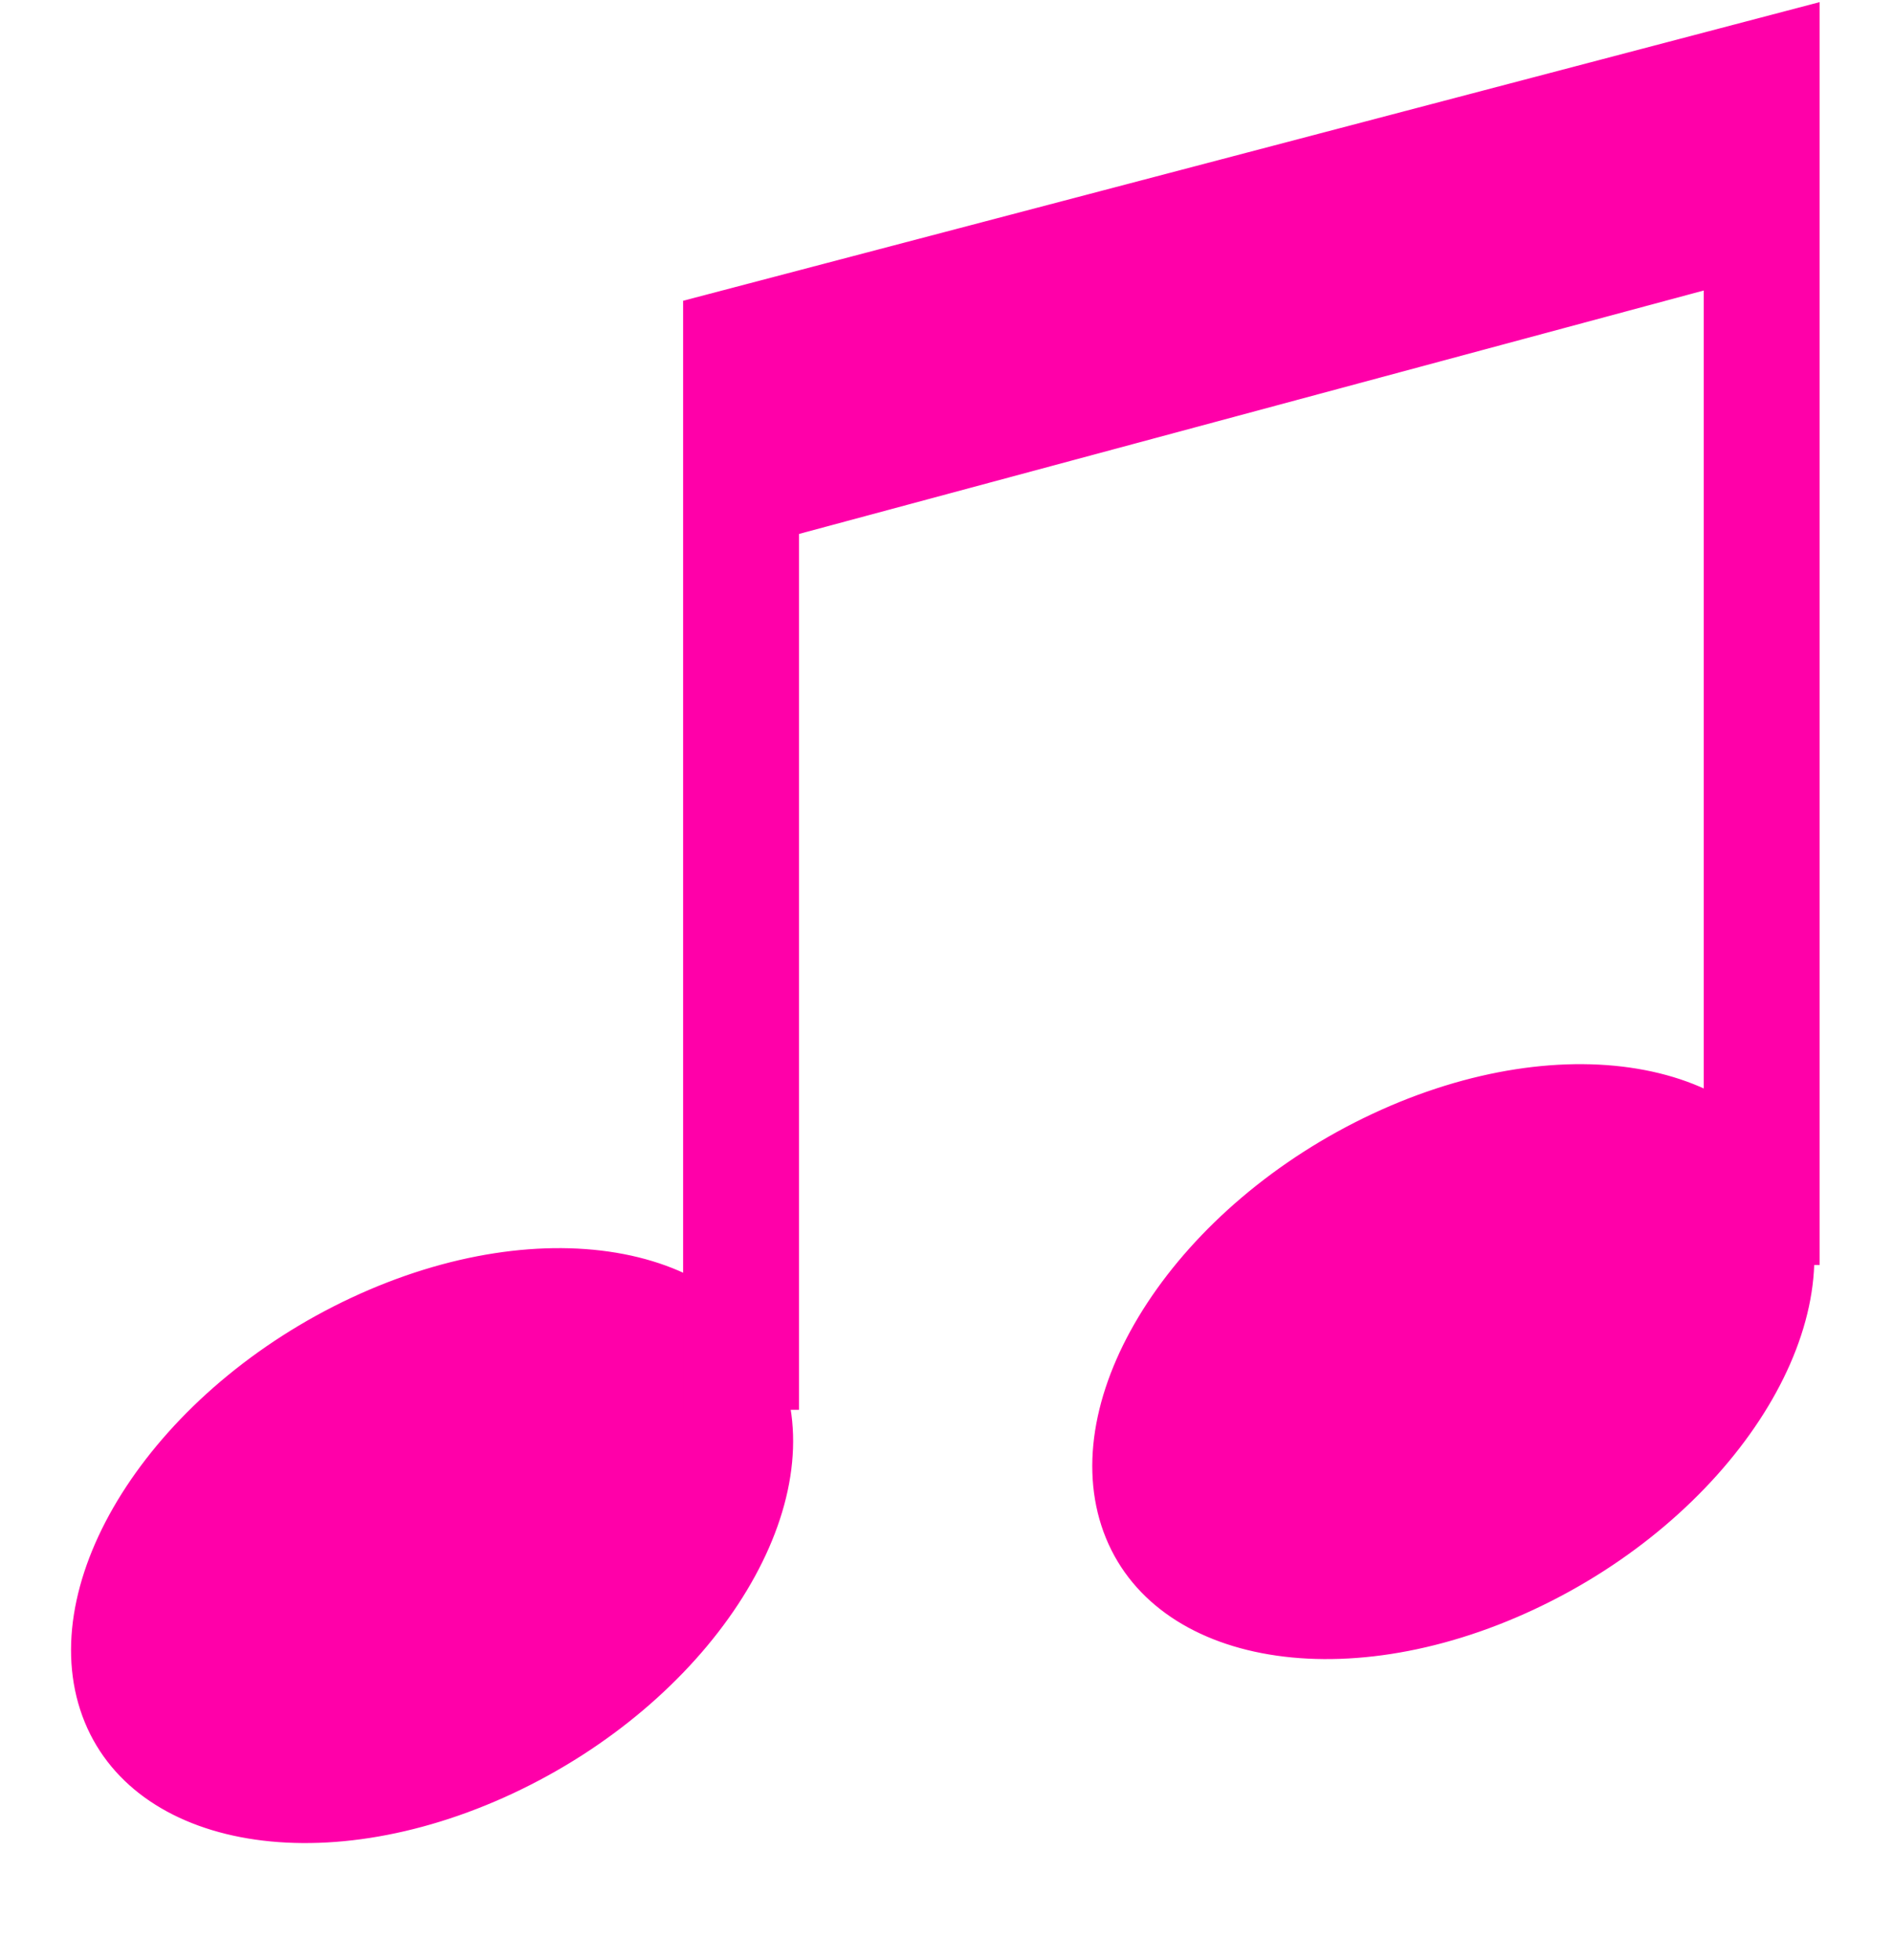 <svg width="196" height="203" viewBox="0 0 196 203" fill="none" xmlns="http://www.w3.org/2000/svg">
<path d="M80.7 143.225C82.931 150.109 81.013 158.251 75.993 165.888C70.974 173.521 62.886 180.594 52.908 185.266C42.931 189.937 32.993 191.304 25 189.763C17.004 188.22 11.009 183.784 8.777 176.9C6.546 170.016 8.463 161.874 13.484 154.237C18.502 146.604 26.59 139.531 36.568 134.859C46.546 130.188 56.484 128.821 64.476 130.362C72.472 131.905 78.468 136.341 80.7 143.225Z" fill="#FF00A9" stroke="#FF00A9"/>
<path d="M186.437 124.173C188.668 131.057 186.75 139.199 181.73 146.835C176.711 154.469 168.623 161.541 158.645 166.213C148.668 170.885 138.73 172.252 130.737 170.71C122.741 169.168 116.746 164.731 114.514 157.847C112.283 150.963 114.201 142.822 119.221 135.185C124.239 127.551 132.327 120.479 142.305 115.807C152.283 111.135 162.221 109.768 170.213 111.31C178.209 112.852 184.205 117.289 186.437 124.173Z" fill="#FF00A9" stroke="#FF00A9"/>
<path d="M76.73 146V35.774L182.405 8V131" stroke="#FF00A9" stroke-width="12"/>
<path d="M76.73 45L184.485 16" stroke="#FF00A9" stroke-width="23"/>
</svg>
